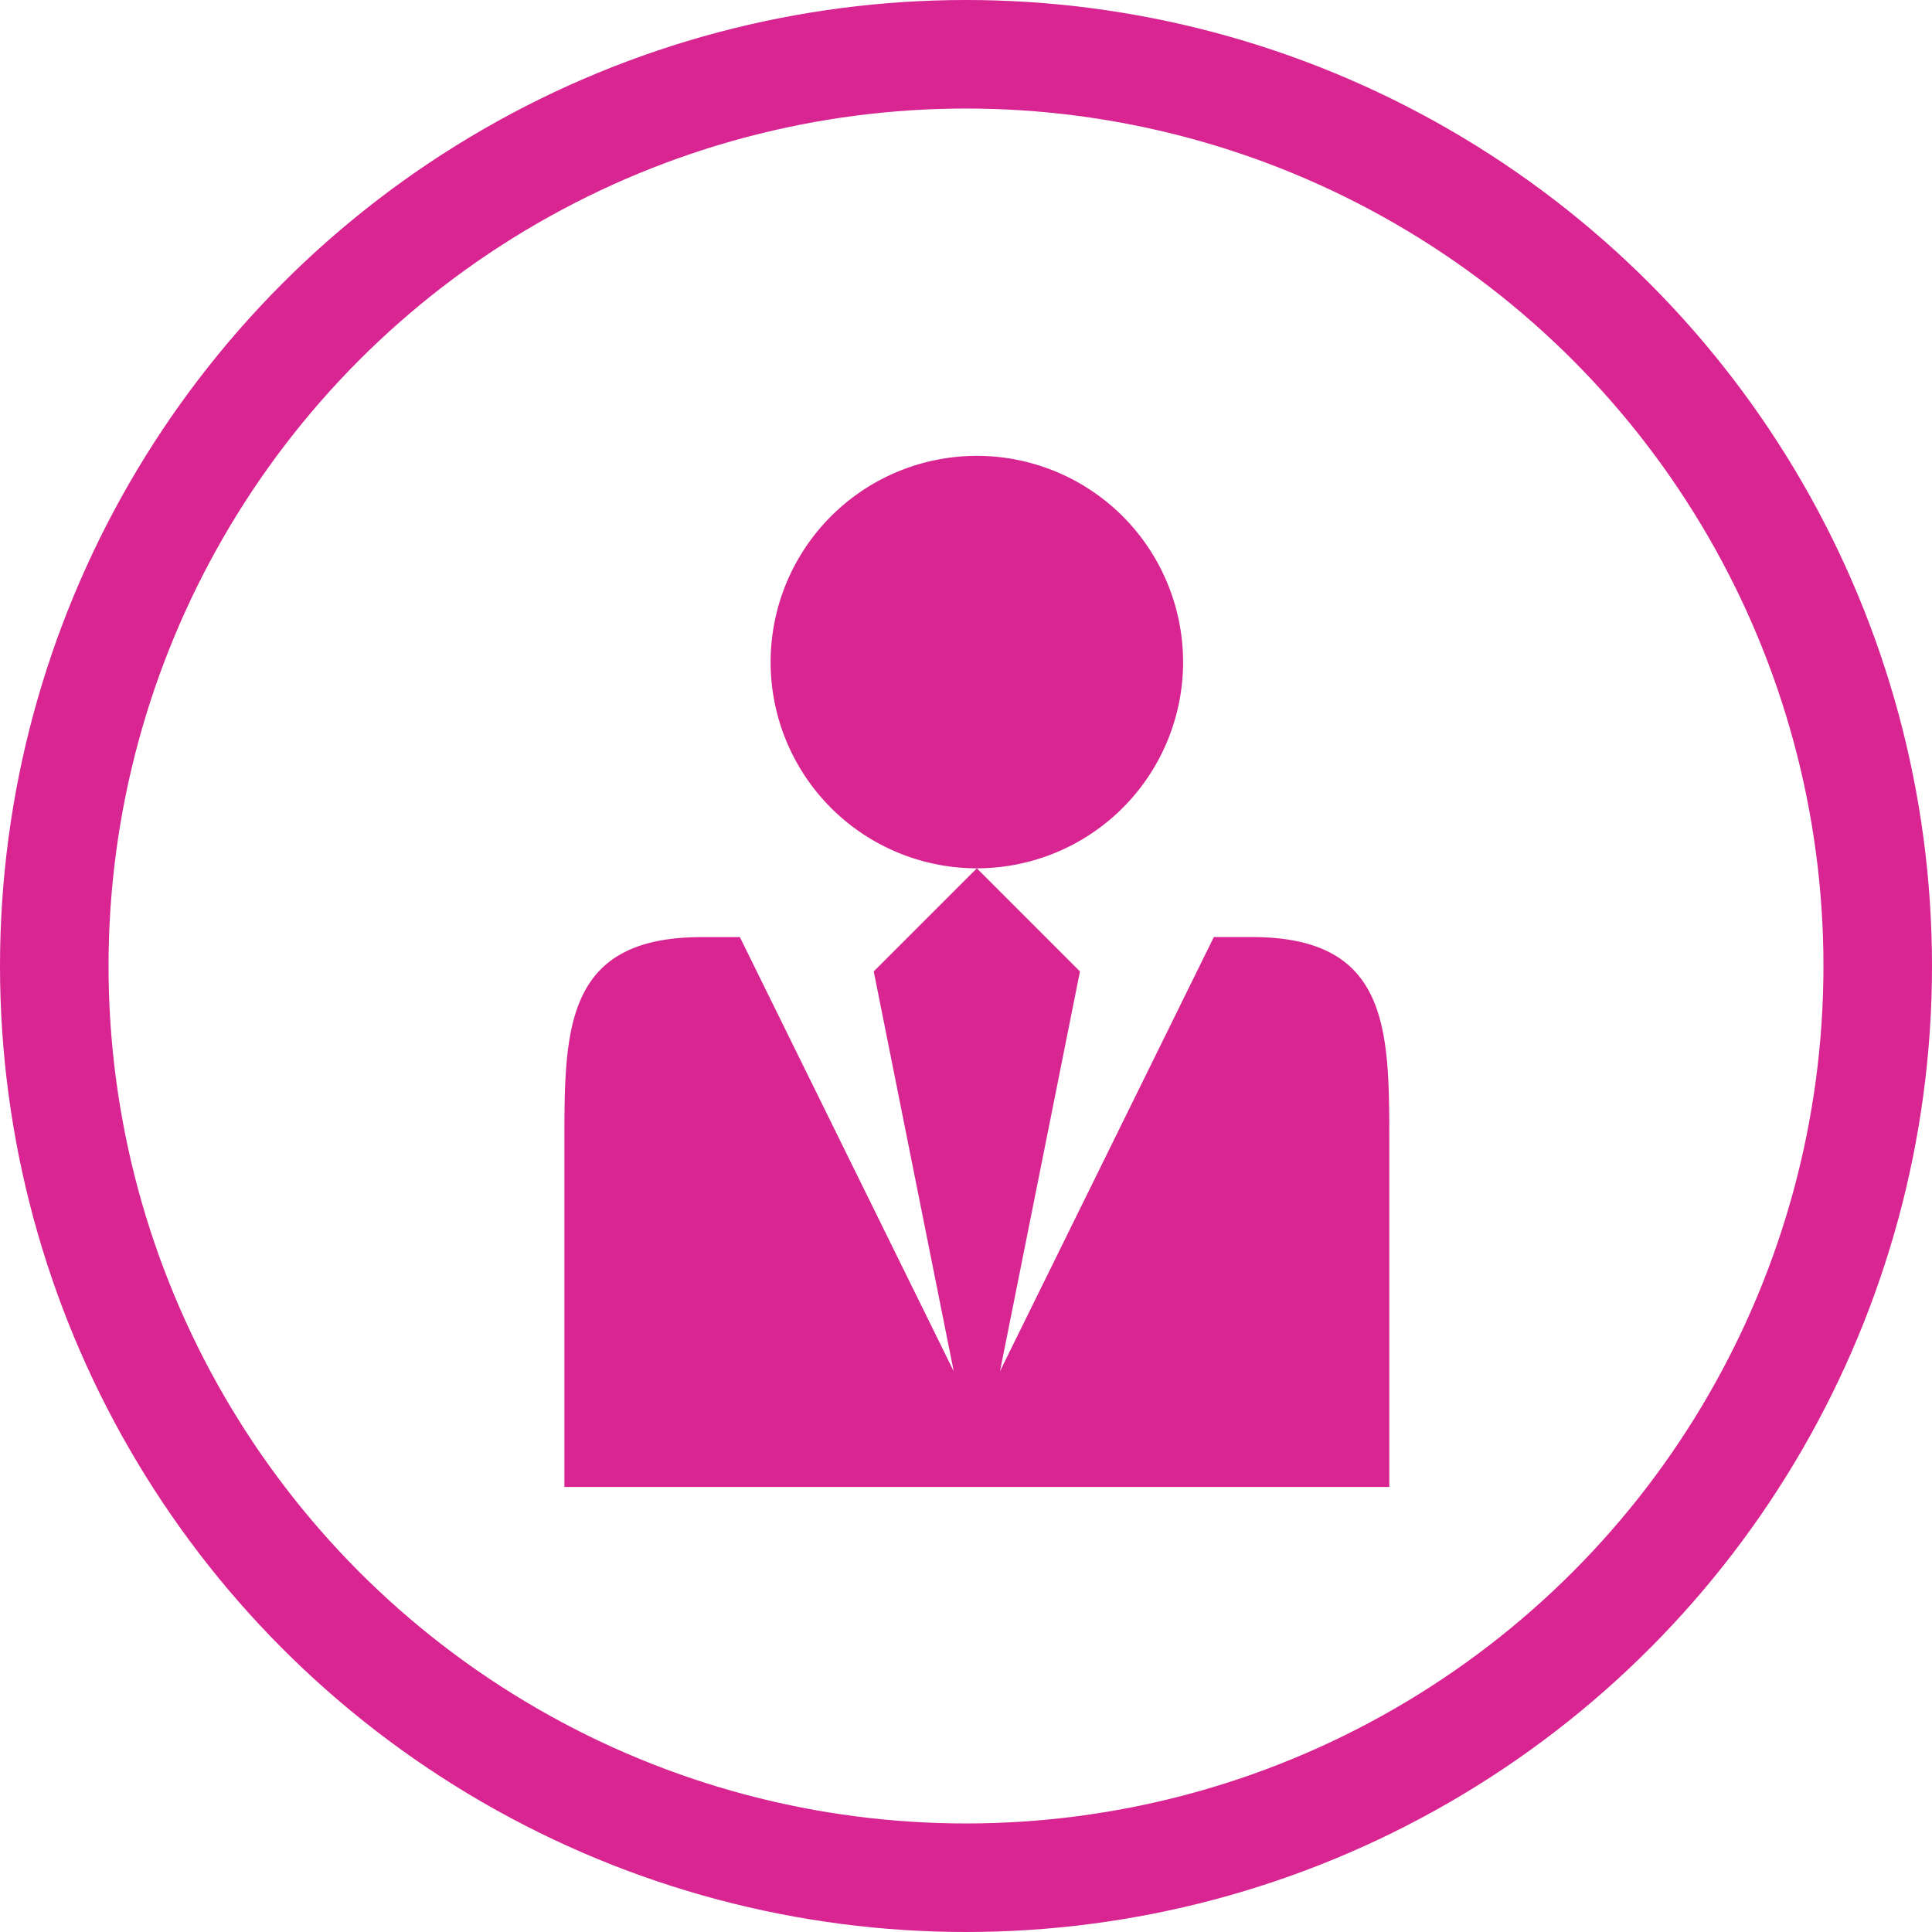<svg xmlns="http://www.w3.org/2000/svg" xmlns:xlink="http://www.w3.org/1999/xlink" width="89" height="89" viewBox="0 0 89 89">
  <defs>
    <clipPath id="clip-path">
      <rect width="89" height="89" fill="none"/>
    </clipPath>
  </defs>
  <g id="targetaud3" clip-path="url(#clip-path)">
    <g id="Ellipse_1" data-name="Ellipse 1" fill="none" stroke="#d82591" stroke-width="5">
      <circle cx="44.5" cy="44.5" r="44.5" stroke="none"/>
      <circle cx="44.5" cy="44.5" r="42" fill="none"/>
    </g>
    <path id="user-tie" d="M13.5,9.5A9.5,9.5,0,1,1,23,19,9.5,9.5,0,0,1,13.5,9.5ZM35.67,22.167H33.917l-9.851,20L27.75,23.75,23,19l-4.75,4.75,3.684,18.419-9.851-20H10.33C4,22.167,4,26.421,4,31.667V47.5H42V31.667C42,26.421,42,22.167,35.67,22.167Z" transform="translate(22 21)" fill="#d82591"/>
  </g>
</svg>
